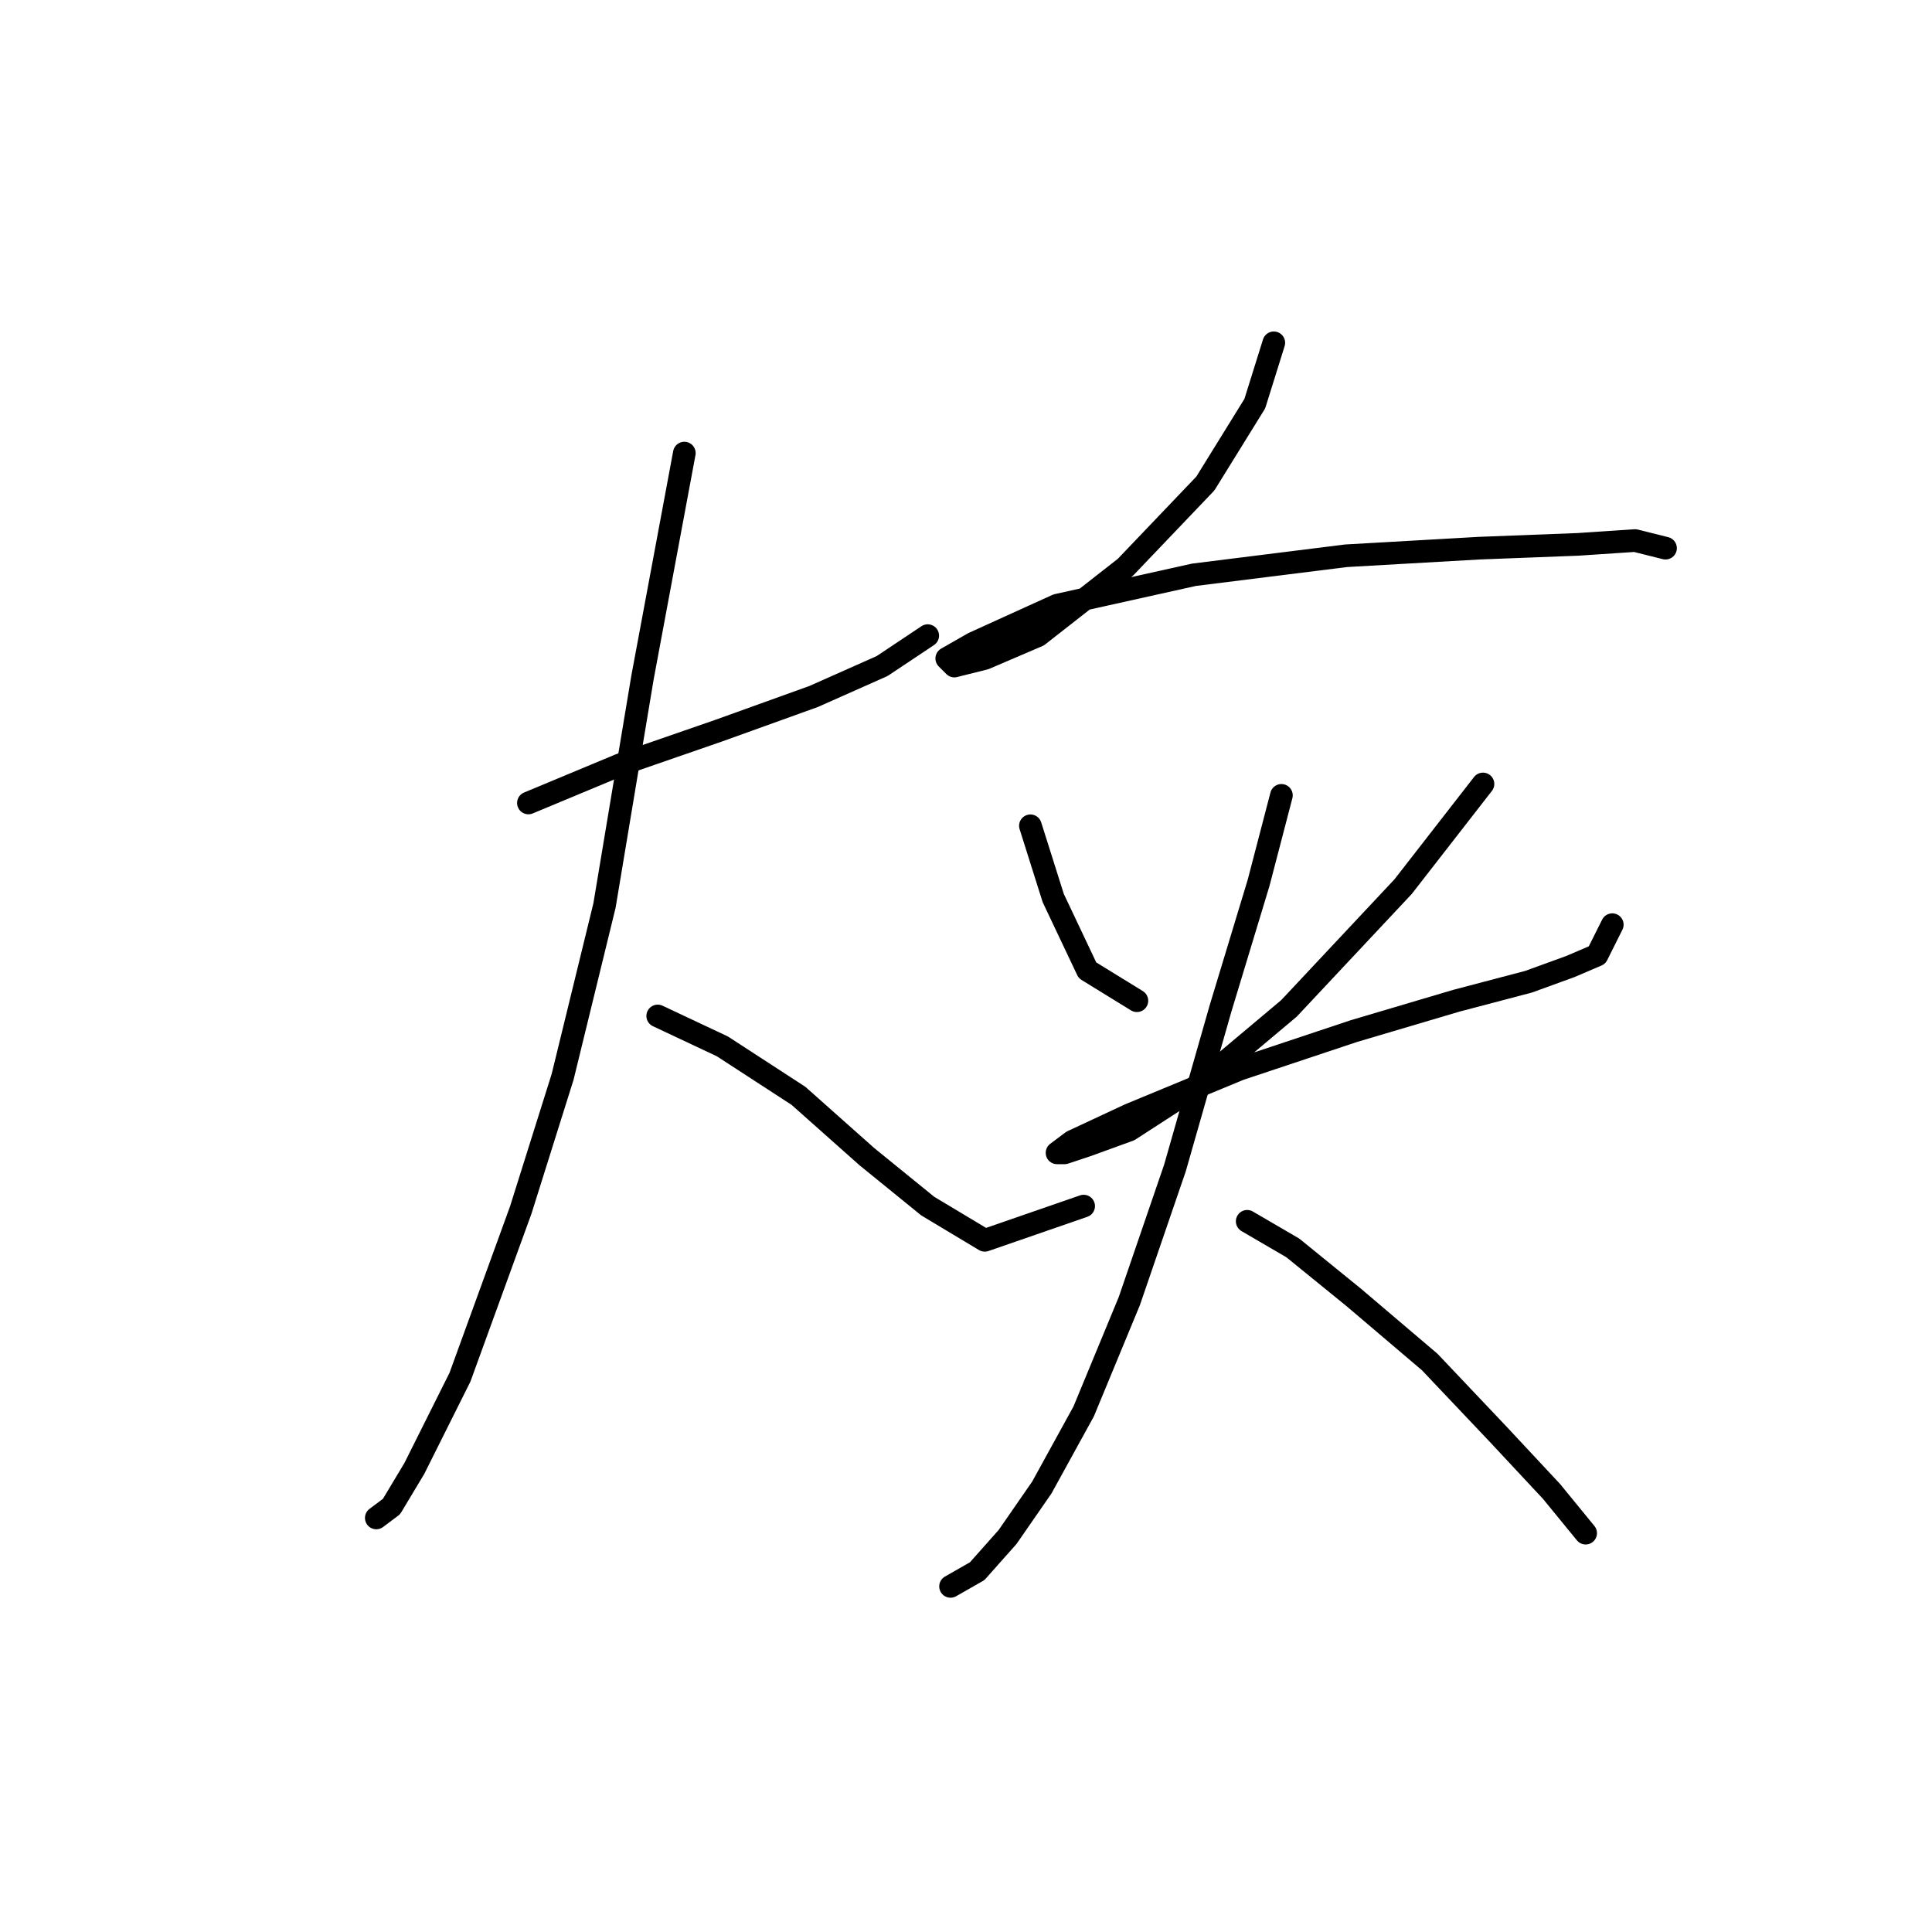 <?xml version="1.0" standalone="no"?>
    <svg width="256" height="256" xmlns="http://www.w3.org/2000/svg" version="1.1">
    <polyline stroke="black" stroke-width="3" stroke-linecap="round" fill="transparent" stroke-linejoin="round" points="70.017 106.398 82.111 101.358 95.213 96.823 107.811 92.288 116.882 88.256 122.929 84.225 122.929 84.225 " />
        <polyline stroke="black" stroke-width="3" stroke-linecap="round" fill="transparent" stroke-linejoin="round" points="90.678 60.036 85.135 89.768 80.095 120.004 74.552 142.68 69.009 160.318 60.946 182.491 54.899 194.585 51.875 199.624 49.86 201.136 49.86 201.136 " />
        <polyline stroke="black" stroke-width="3" stroke-linecap="round" fill="transparent" stroke-linejoin="round" points="87.15 134.618 95.717 138.649 105.796 145.2 114.866 153.263 122.929 159.814 130.488 164.349 143.59 159.814 143.59 159.814 " />
        <polyline stroke="black" stroke-width="3" stroke-linecap="round" fill="transparent" stroke-linejoin="round" points="168.786 45.423 166.267 53.485 159.716 64.068 149.133 75.154 137.543 84.225 130.488 87.248 126.457 88.256 125.449 87.248 128.976 85.233 140.063 80.194 158.204 76.162 178.361 73.642 195.998 72.635 209.1 72.131 216.659 71.627 220.691 72.635 220.691 72.635 " />
        <polyline stroke="black" stroke-width="3" stroke-linecap="round" fill="transparent" stroke-linejoin="round" points="136.535 109.421 139.559 118.996 144.094 128.57 150.645 132.602 150.645 132.602 " />
        <polyline stroke="black" stroke-width="3" stroke-linecap="round" fill="transparent" stroke-linejoin="round" points="196.502 103.878 185.92 117.484 170.802 133.61 158.204 144.192 149.637 149.735 144.094 151.751 141.07 152.759 140.063 152.759 142.078 151.247 149.637 147.72 164.251 141.672 179.369 136.633 192.975 132.602 202.549 130.082 208.093 128.066 211.62 126.555 213.636 122.523 213.636 122.523 " />
        <polyline stroke="black" stroke-width="3" stroke-linecap="round" fill="transparent" stroke-linejoin="round" points="169.794 105.39 166.771 116.98 161.731 133.61 155.684 154.775 149.637 172.412 143.59 187.026 138.047 197.104 133.512 203.655 129.48 208.191 125.953 210.206 125.953 210.206 " />
        <polyline stroke="black" stroke-width="3" stroke-linecap="round" fill="transparent" stroke-linejoin="round" points="165.259 161.83 171.306 165.357 179.369 171.908 189.447 180.475 198.518 190.049 205.573 197.608 210.108 203.151 210.108 203.151 " />
        </svg>